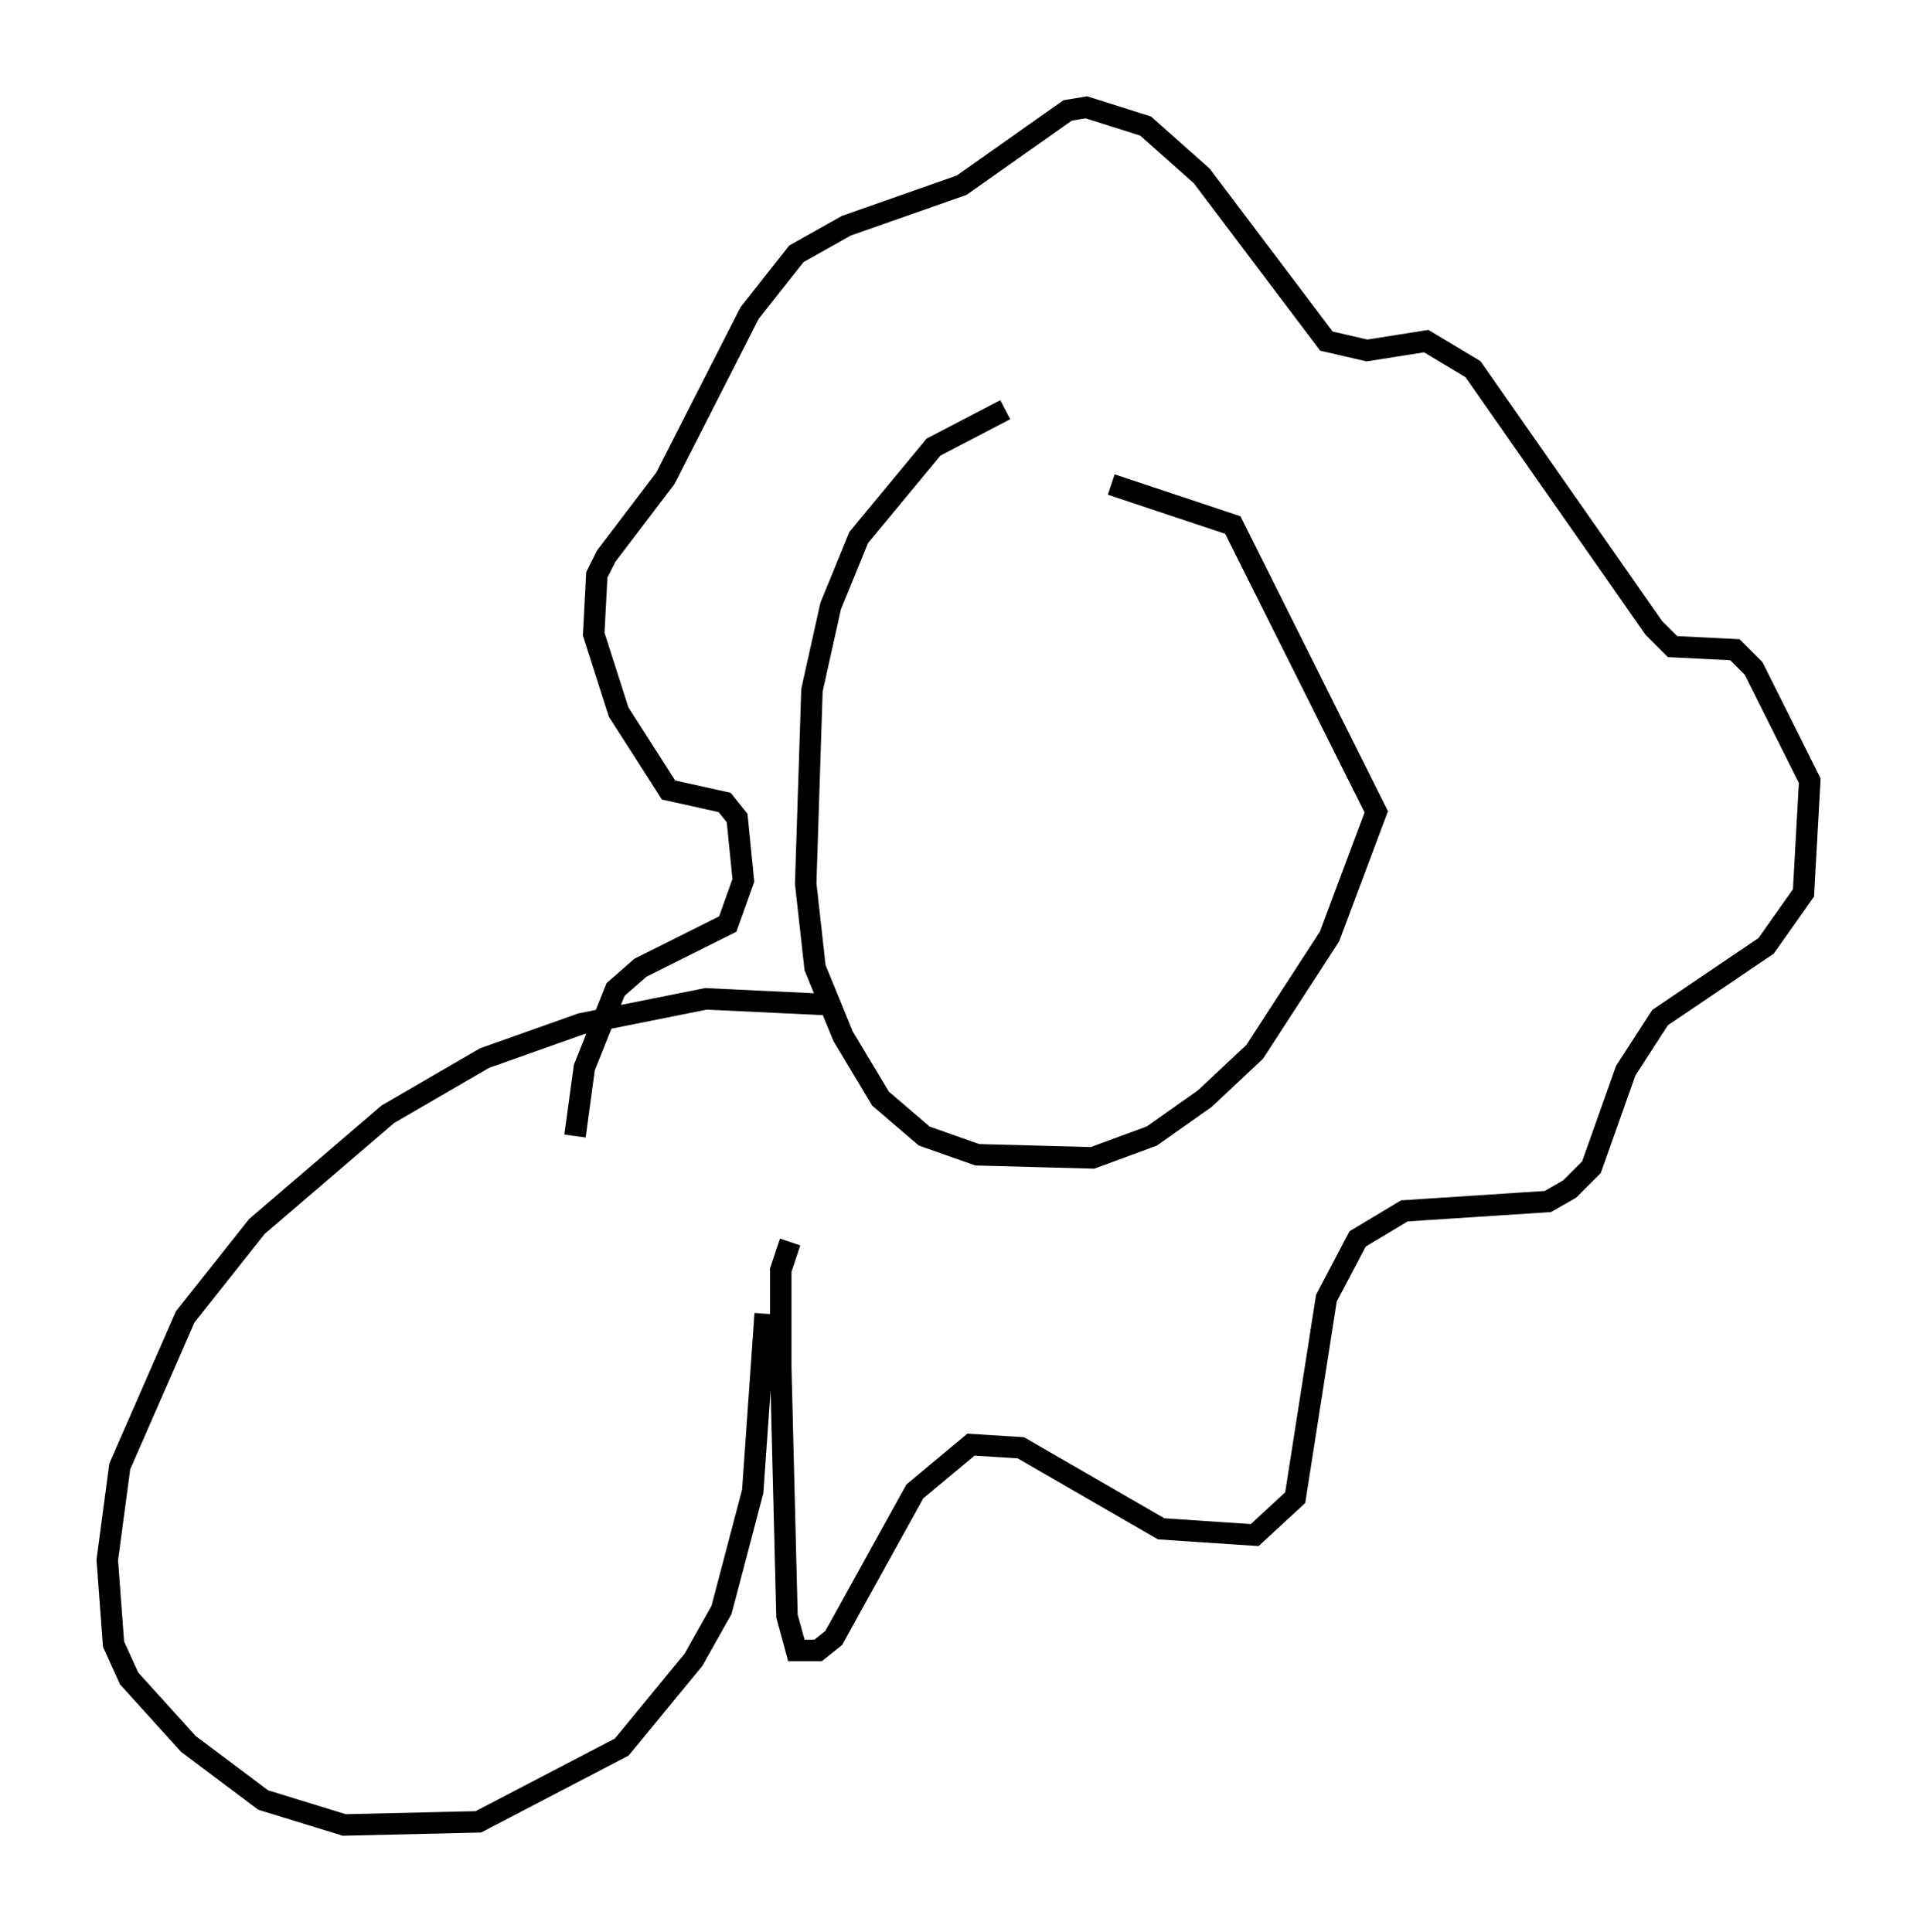 <?xml version="1.0" encoding="utf-8" ?>
<svg baseProfile="full" height="90.033" version="1.1" width="89.307" xmlns="http://www.w3.org/2000/svg" xmlns:ev="http://www.w3.org/2001/xml-events" xmlns:xlink="http://www.w3.org/1999/xlink"><defs /><rect fill="white" height="90.033" width="89.307" x="0" y="0" /><path d="M49.592, 18.944 m-2.76, 0.145 l-3.341, 1.743 -3.486, 4.212 l-1.307, 3.196 -0.872, 3.922 l-0.291, 9.006 0.436, 3.922 l1.307, 3.196 1.743, 2.905 l2.034, 1.743 2.469, 0.872 l5.374, 0.145 2.76, -1.017 l2.469, -1.743 2.324, -2.179 l3.486, -5.374 2.179, -5.81 l-6.682, -13.363 -5.665, -1.888 m-14.961, 35.296 l-0.436, 1.307 0.0, 4.503 l0.291, 11.62 0.436, 1.598 l1.017, 0.0 0.726, -0.581 l3.777, -6.827 2.615, -2.179 l2.324, 0.145 6.536, 3.777 l4.358, 0.291 1.888, -1.743 l1.453, -9.296 1.453, -2.76 l2.179, -1.307 6.682, -0.436 l1.017, -0.581 1.017, -1.017 l1.598, -4.503 1.598, -2.469 l4.939, -3.341 1.743, -2.469 l0.291, -5.229 -2.615, -5.229 l-0.872, -0.872 -2.905, -0.145 l-0.872, -0.872 -8.425, -12.056 l-2.179, -1.307 -2.76, 0.436 l-1.888, -0.436 -5.81, -7.698 l-2.615, -2.324 -2.76, -0.872 l-0.872, 0.145 -4.939, 3.486 l-5.374, 1.888 -2.324, 1.307 l-2.179, 2.76 -3.922, 7.698 l-2.76, 3.631 -0.436, 0.872 l-0.145, 2.76 1.162, 3.631 l2.324, 3.631 2.615, 0.581 l0.581, 0.726 0.291, 2.905 l-0.726, 2.034 -4.067, 2.034 l-1.162, 1.017 -1.453, 3.631 l-0.436, 3.196 m12.201, -6.101 l-6.101, -0.291 -5.81, 1.162 l-4.503, 1.598 -4.503, 2.615 l-6.101, 5.229 -3.341, 4.212 l-3.05, 6.972 -0.581, 4.358 l0.291, 3.922 0.726, 1.598 l2.76, 3.05 3.486, 2.615 l3.777, 1.162 6.246, -0.145 l6.682, -3.486 3.341, -4.067 l1.307, -2.324 1.453, -5.52 l0.581, -8.279 " fill="none" stroke="black" stroke-width="1" /></svg>